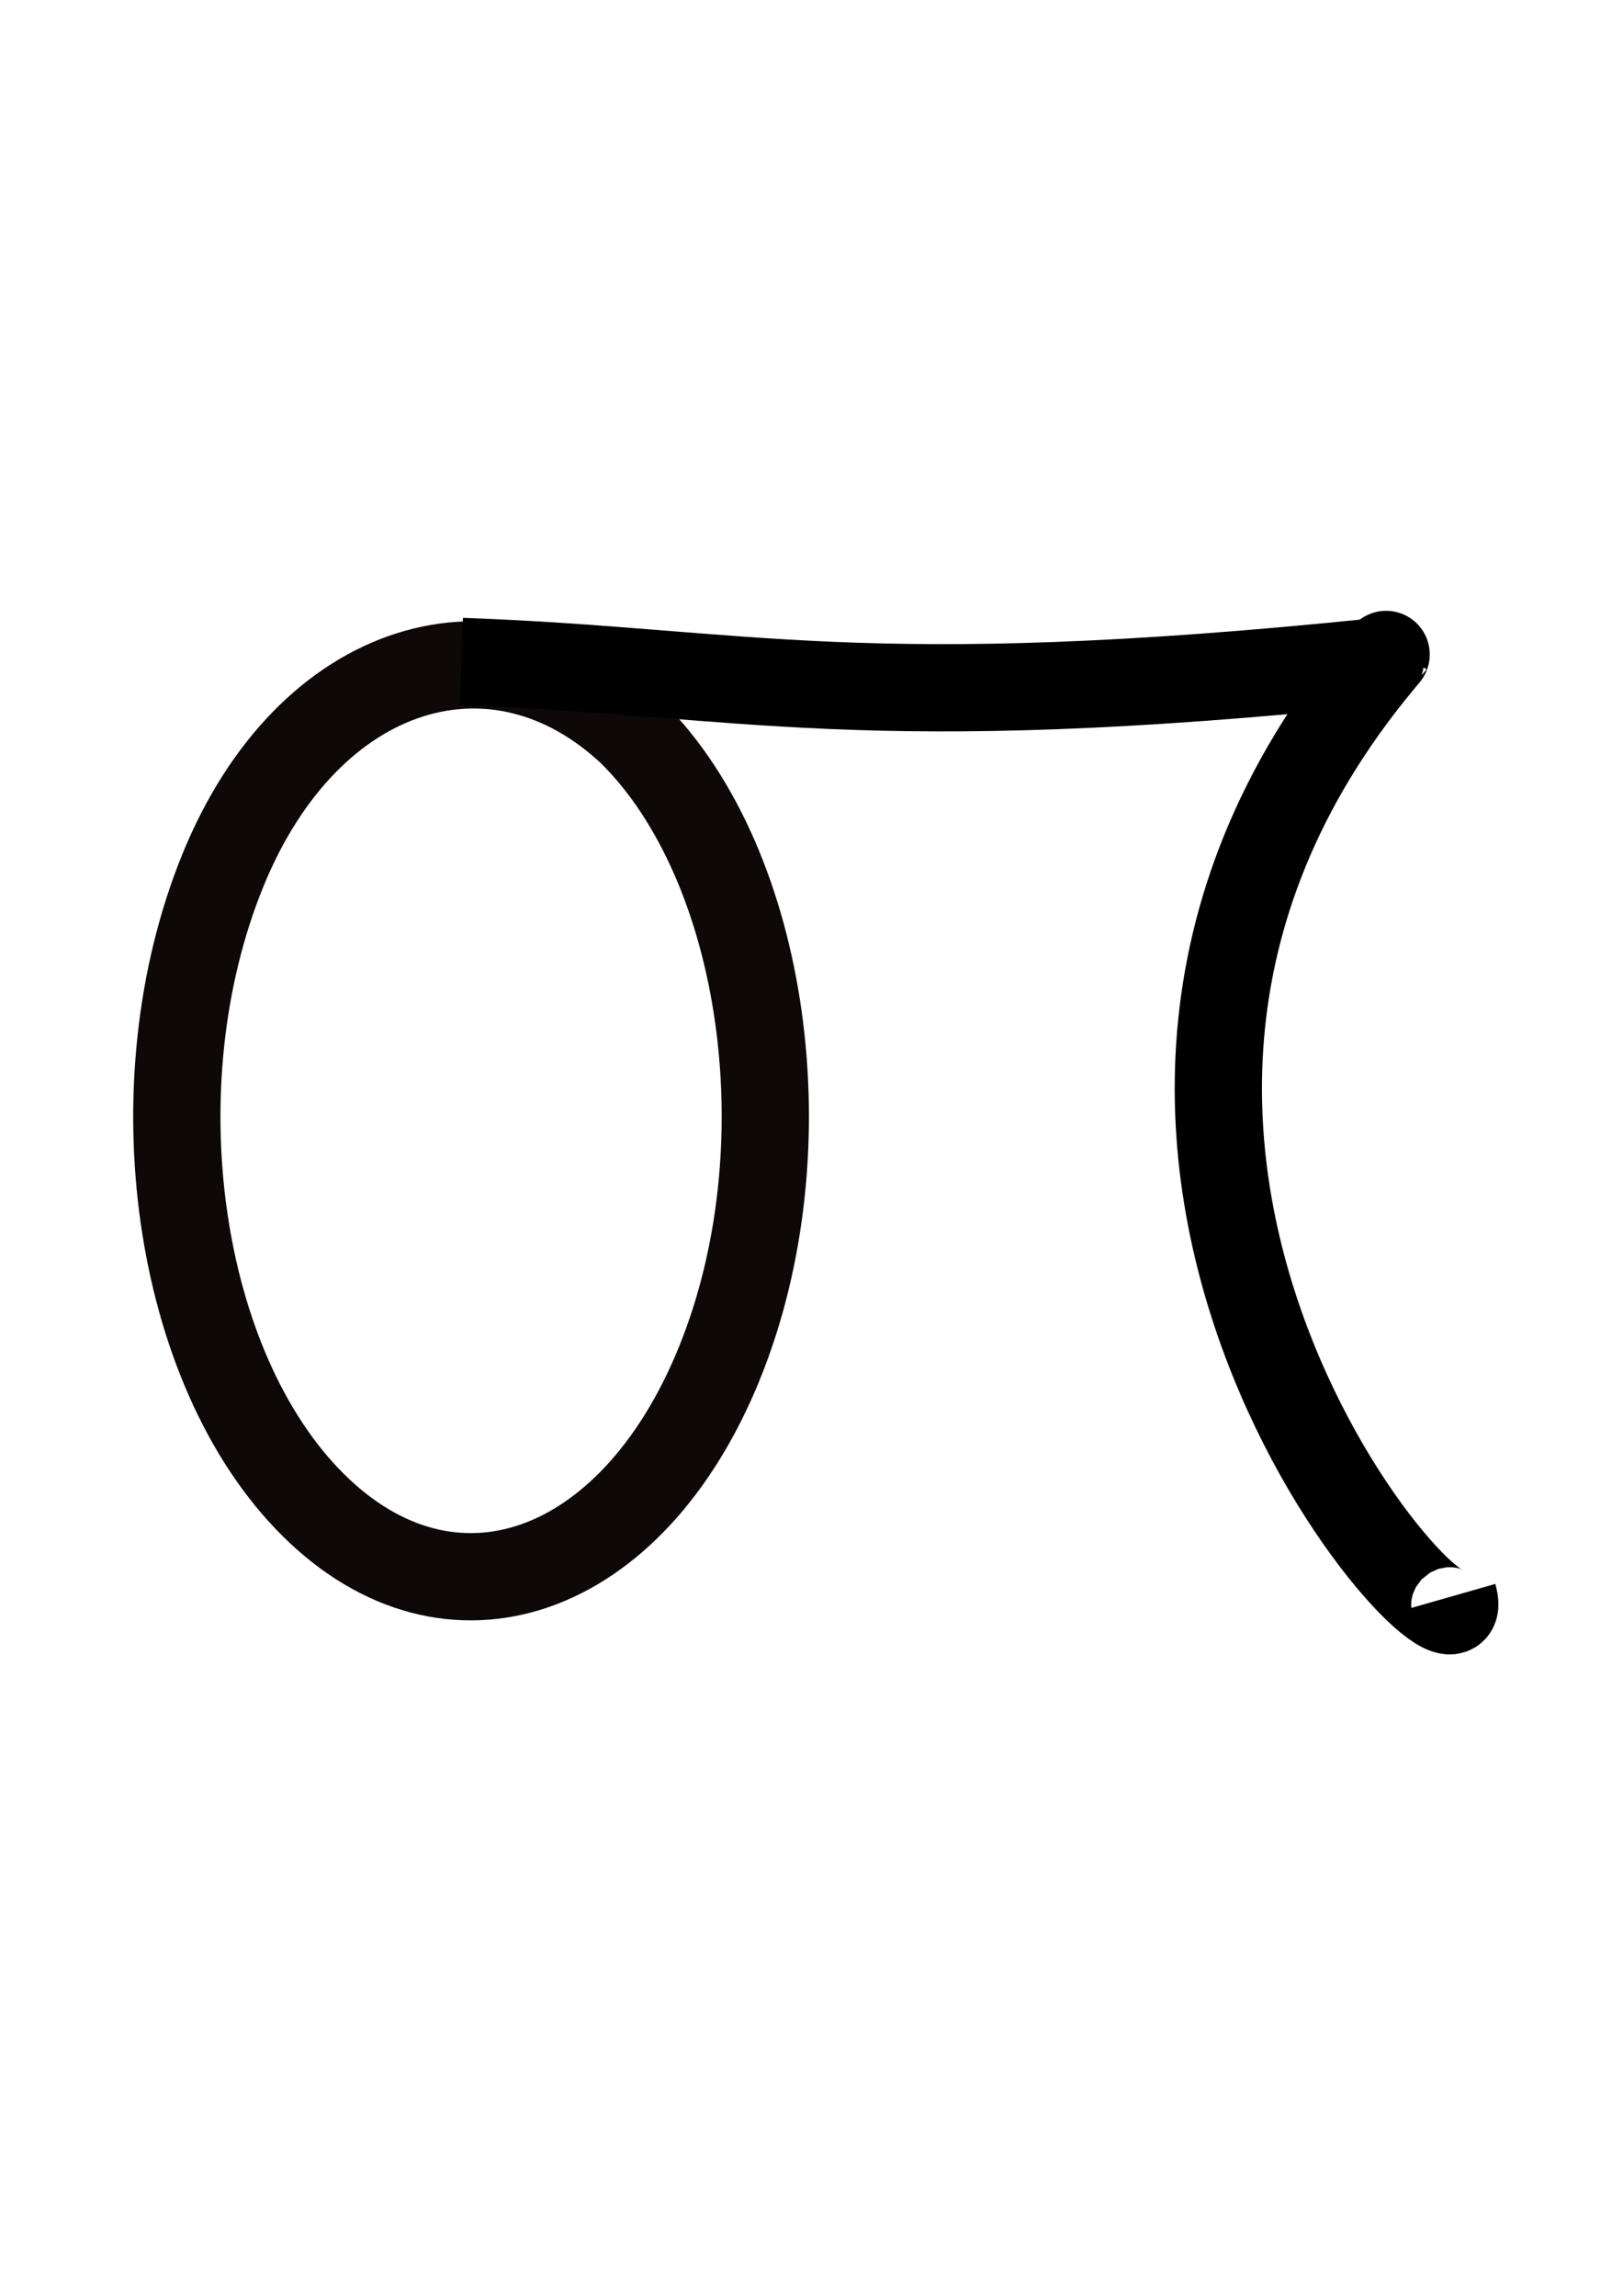 <?xml version="1.0" encoding="UTF-8" standalone="no"?>
<!-- Created with Inkscape (http://www.inkscape.org/) -->

<svg
   xmlns:dc="http://purl.org/dc/elements/1.1/"
   xmlns:cc="http://creativecommons.org/ns#"
   xmlns:rdf="http://www.w3.org/1999/02/22-rdf-syntax-ns#"
   xmlns:svg="http://www.w3.org/2000/svg"
   xmlns="http://www.w3.org/2000/svg"
   xmlns:sodipodi="http://sodipodi.sourceforge.net/DTD/sodipodi-0.dtd"
   xmlns:inkscape="http://www.inkscape.org/namespaces/inkscape"
   width="744.094"
   height="1052.362"
   id="svg3784"
   version="1.1"
   inkscape:version="0.48.2 r9819"
   sodipodi:docname="New document 5">
  <defs
     id="defs3786" />
  <sodipodi:namedview
     id="base"
     pagecolor="#ffffff"
     bordercolor="#666666"
     borderopacity="1.0"
     inkscape:pageopacity="0.0"
     inkscape:pageshadow="2"
     inkscape:zoom="0.56729519"
     inkscape:cx="63.565864"
     inkscape:cy="526.18109"
     inkscape:document-units="px"
     inkscape:current-layer="layer1"
     showgrid="false"
     inkscape:window-width="1366"
     inkscape:window-height="744"
     inkscape:window-x="0"
     inkscape:window-y="24"
     inkscape:window-maximized="1" />
  <g
     inkscape:label="Layer 1"
     inkscape:groupmode="layer"
     id="layer1">
    <path
       transform="translate(-59.934,-70.51)"
       style="opacity:1;fill:none;stroke:#0e0808;stroke-width:40;stroke-linecap:butt;stroke-linejoin:round;stroke-miterlimit:4;stroke-opacity:1;stroke-dasharray:none"
       d="m 389.647,695.661 c -39.977,98.157 -123.324,127.105 -186.161,64.657 -62.837,-62.448 -81.369,-192.644 -41.391,-290.801 39.387,-96.709 126.335,-121.185 187.608,-63.176 61.39,60.966 79.922,191.162 39.944,289.319 z"
       id="path3792"
       inkscape:connector-curvature="0"
       sodipodi:nodetypes="ssscs" />
    <path
       style="fill:none;stroke:#000000;stroke-width:40;stroke-linecap:butt;stroke-linejoin:round;stroke-miterlimit:4;stroke-opacity:1;stroke-dasharray:none"
       d="m 211.53,303.193 c 130.26,4.66 182.117,24.665 421.297,0 -0.004,0.011 6.067,-7.298 0,0 -190.869,229.574 48.211,479.865 33.492,428.348"
       id="path3799"
       inkscape:connector-curvature="0"
       sodipodi:nodetypes="ccsc" />
  </g>
</svg>
